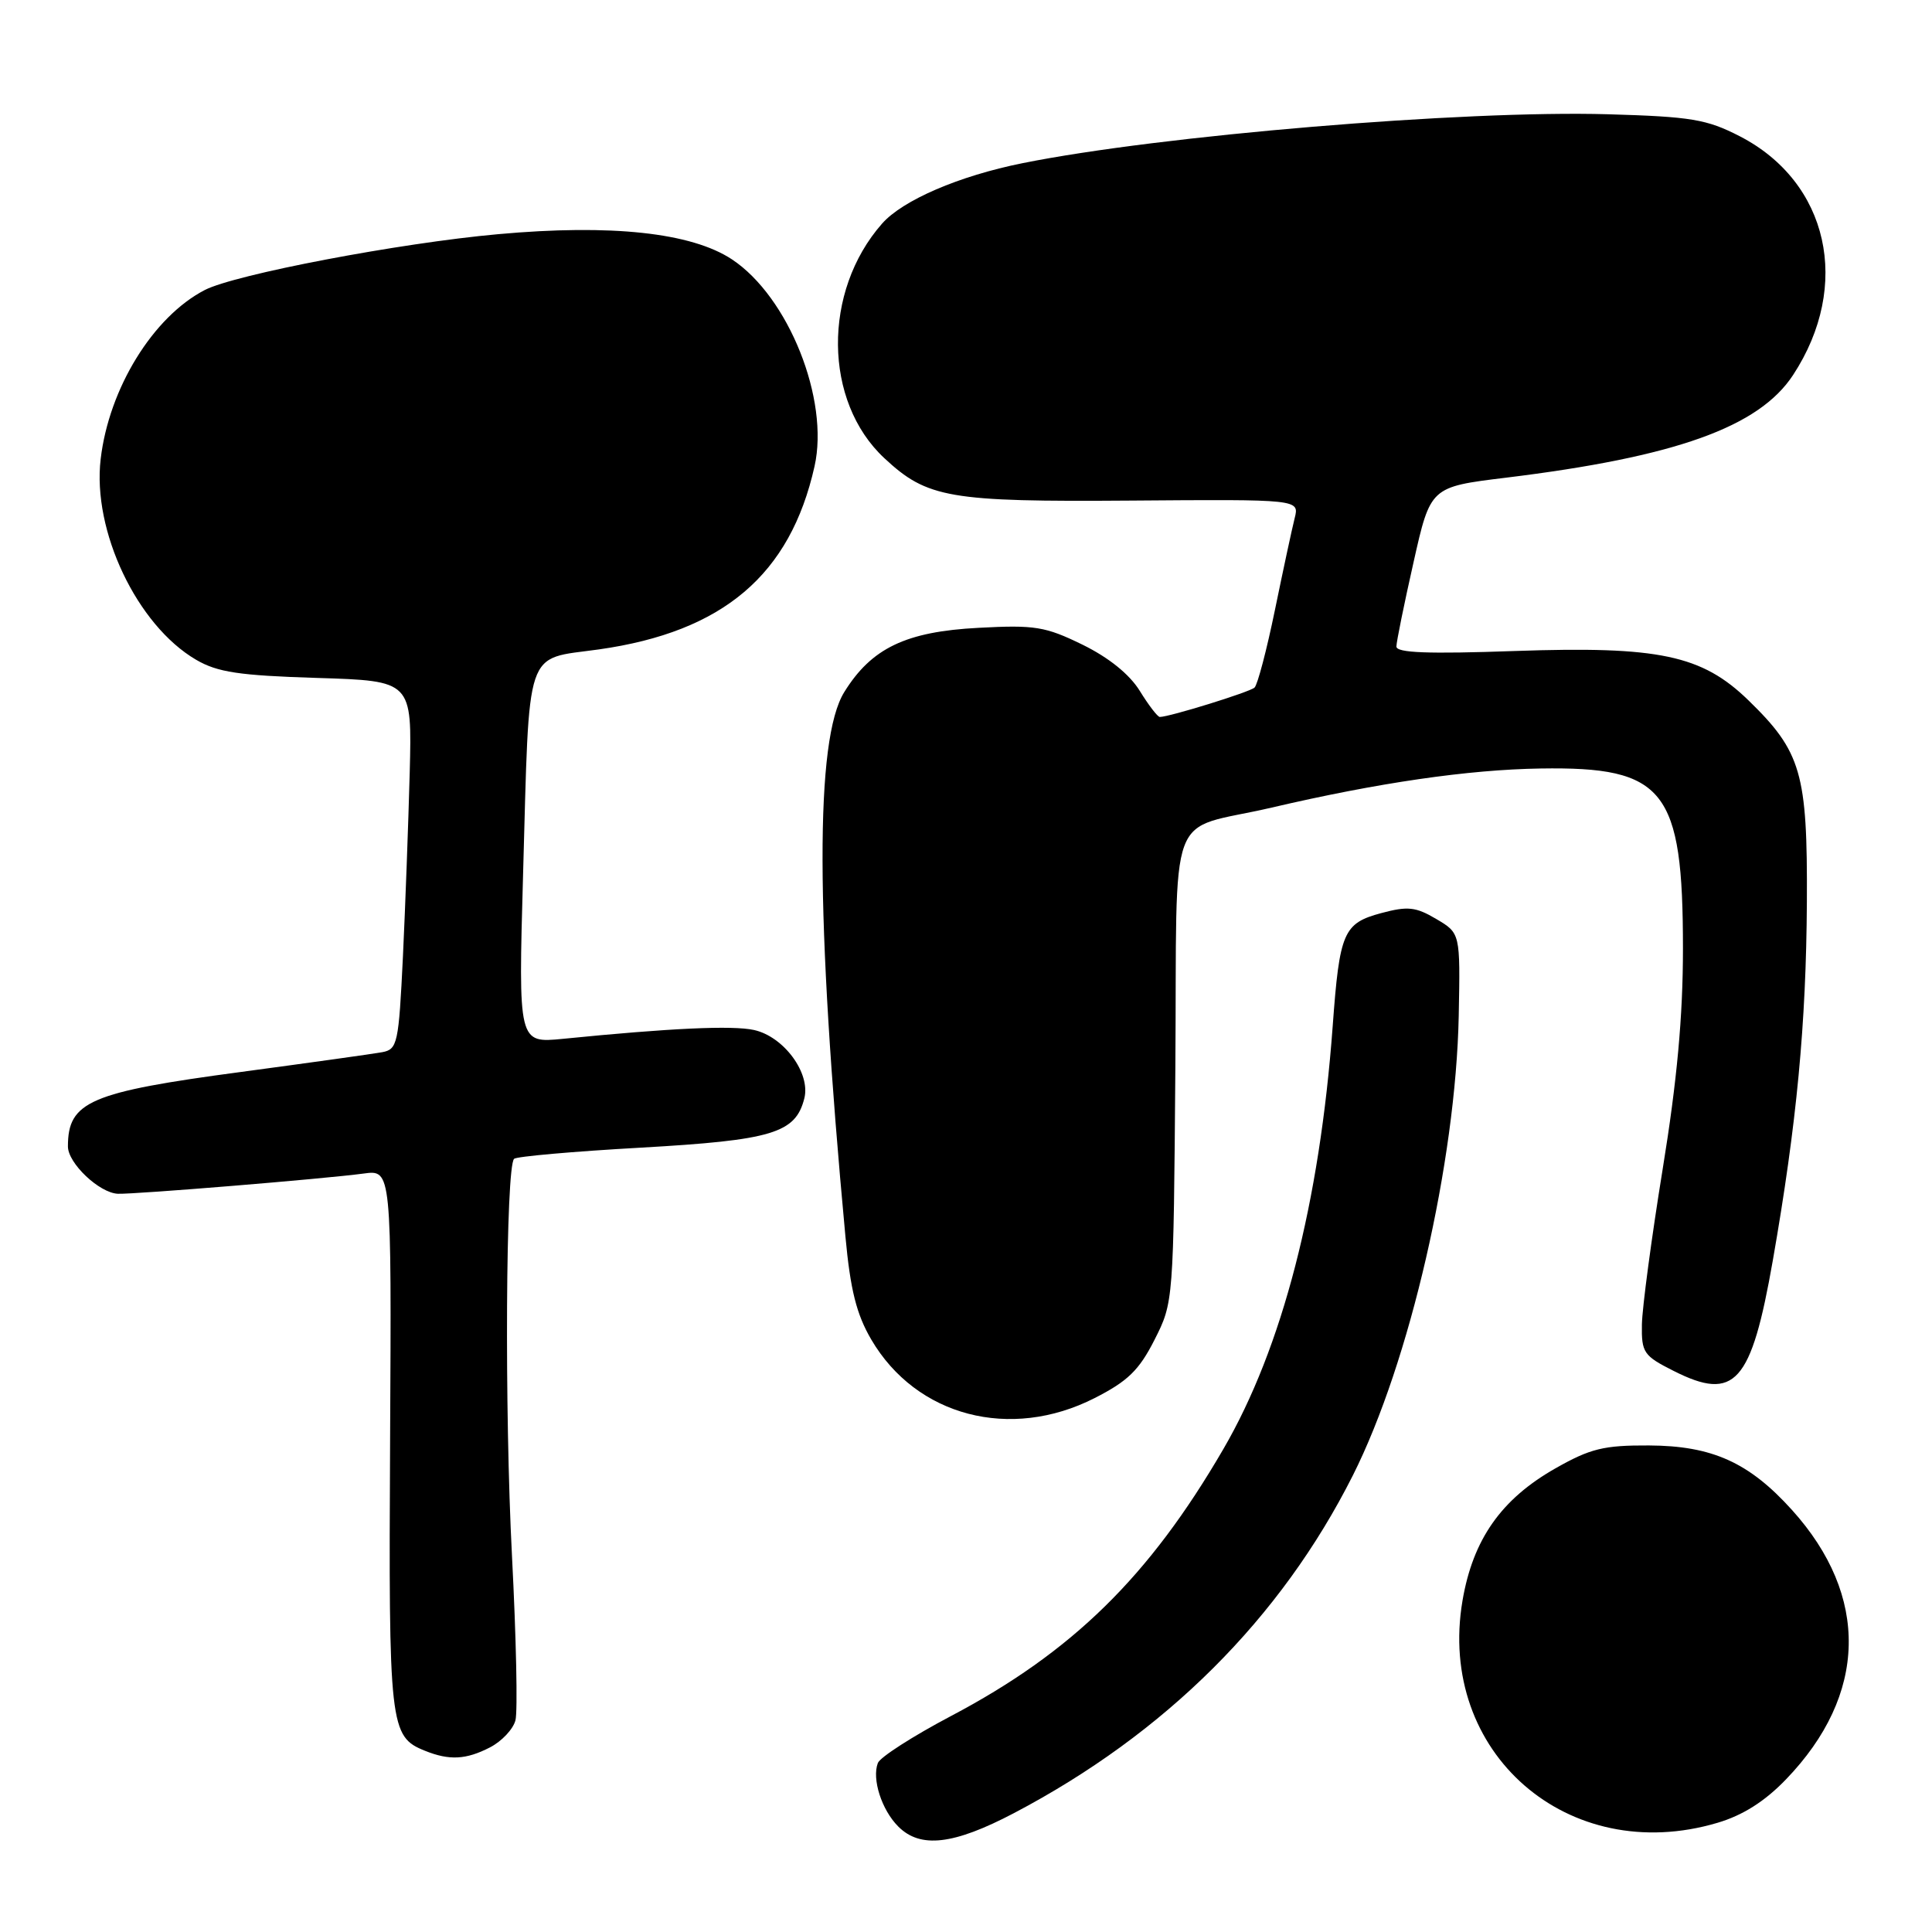 <?xml version="1.0" encoding="UTF-8" standalone="no"?>
<!DOCTYPE svg PUBLIC "-//W3C//DTD SVG 1.1//EN" "http://www.w3.org/Graphics/SVG/1.1/DTD/svg11.dtd" >
<svg xmlns="http://www.w3.org/2000/svg" xmlns:xlink="http://www.w3.org/1999/xlink" version="1.1" viewBox="0 0 256 256">
 <g >
 <path fill="currentColor"
d=" M 134.35 240.25 C 154.42 229.71 169.70 214.48 179.26 195.50 C 186.80 180.52 192.90 153.99 193.29 134.58 C 193.50 123.65 193.50 123.65 190.31 121.77 C 187.59 120.16 186.53 120.05 183.02 120.99 C 178.01 122.34 177.50 123.51 176.59 135.95 C 174.87 159.38 169.91 178.59 162.10 192.01 C 152.26 208.94 142.07 218.92 125.98 227.40 C 120.96 230.05 116.61 232.84 116.32 233.61 C 115.51 235.73 116.82 239.82 119.03 242.03 C 121.96 244.96 126.35 244.45 134.35 240.25 Z  M 227.58 241.53 C 230.93 240.54 233.85 238.69 236.65 235.78 C 247.46 224.57 247.75 211.48 237.43 200.06 C 231.75 193.77 226.86 191.57 218.50 191.53 C 212.50 191.50 210.73 191.94 206.11 194.56 C 198.92 198.64 195.17 203.98 193.79 212.09 C 190.36 232.22 207.79 247.41 227.58 241.53 Z  M 64.92 231.54 C 66.48 230.74 68.00 229.12 68.30 227.95 C 68.61 226.78 68.40 216.98 67.84 206.16 C 66.84 186.90 67.01 154.66 68.12 153.55 C 68.43 153.24 75.98 152.57 84.91 152.07 C 102.35 151.08 105.42 150.15 106.58 145.53 C 107.42 142.18 103.85 137.35 99.91 136.48 C 97.05 135.85 88.79 136.23 74.59 137.65 C 68.68 138.23 68.68 138.23 69.31 115.87 C 70.18 85.18 69.41 87.45 79.36 86.05 C 95.82 83.72 104.71 76.17 107.93 61.79 C 109.92 52.94 104.48 39.33 96.99 34.37 C 91.62 30.82 81.00 29.67 66.00 31.03 C 52.96 32.20 31.14 36.36 27.13 38.43 C 20.29 41.97 14.44 51.45 13.34 60.82 C 12.21 70.34 18.16 82.85 25.98 87.42 C 28.82 89.08 31.68 89.51 42.02 89.83 C 54.60 90.22 54.60 90.22 54.29 102.36 C 54.11 109.04 53.71 120.02 53.39 126.76 C 52.83 138.28 52.67 139.04 50.65 139.42 C 49.47 139.64 41.08 140.81 32.00 142.03 C 11.90 144.71 9.00 145.96 9.00 151.91 C 9.00 154.14 13.17 158.08 15.62 158.18 C 17.89 158.26 43.02 156.20 48.19 155.50 C 51.88 155.00 51.88 155.00 51.69 190.75 C 51.49 228.81 51.63 230.11 56.32 231.99 C 59.54 233.29 61.76 233.17 64.92 231.54 Z  M 145.05 185.25 C 149.43 183.02 150.94 181.56 152.98 177.53 C 155.49 172.57 155.50 172.49 155.74 141.56 C 156.01 105.84 154.37 110.30 168.50 107.01 C 182.64 103.71 194.54 101.98 204.14 101.83 C 220.60 101.57 223.00 104.62 223.00 125.70 C 223.00 134.67 222.22 143.20 220.31 154.93 C 218.83 164.04 217.60 173.30 217.56 175.50 C 217.50 179.23 217.79 179.65 221.76 181.65 C 229.88 185.75 232.05 183.32 234.91 167.00 C 238.08 148.88 239.33 135.69 239.42 119.50 C 239.51 102.44 238.69 99.61 231.66 92.78 C 225.50 86.80 219.81 85.60 200.76 86.26 C 189.18 86.67 185.01 86.51 185.03 85.66 C 185.04 85.02 186.06 80.00 187.30 74.51 C 189.54 64.52 189.54 64.52 199.52 63.30 C 222.01 60.55 233.07 56.60 237.60 49.68 C 245.37 37.81 242.31 24.12 230.52 18.05 C 226.14 15.80 224.09 15.46 213.07 15.14 C 193.93 14.59 153.71 17.95 135.50 21.62 C 127.07 23.31 119.60 26.53 116.87 29.64 C 108.97 38.62 109.11 53.19 117.17 60.70 C 122.86 66.01 125.76 66.51 149.84 66.33 C 172.18 66.16 172.18 66.16 171.55 68.66 C 171.20 70.04 170.03 75.50 168.94 80.80 C 167.85 86.11 166.63 90.75 166.23 91.11 C 165.58 91.71 154.95 95.00 153.68 95.00 C 153.39 95.00 152.20 93.45 151.03 91.55 C 149.67 89.35 146.92 87.13 143.43 85.42 C 138.52 83.02 137.13 82.79 129.66 83.19 C 120.03 83.69 115.47 85.88 111.86 91.72 C 107.99 98.00 108.03 120.97 112.02 163.81 C 112.68 170.94 113.49 174.15 115.45 177.50 C 121.41 187.67 133.87 190.94 145.05 185.25 Z "/>
</g>
</svg>